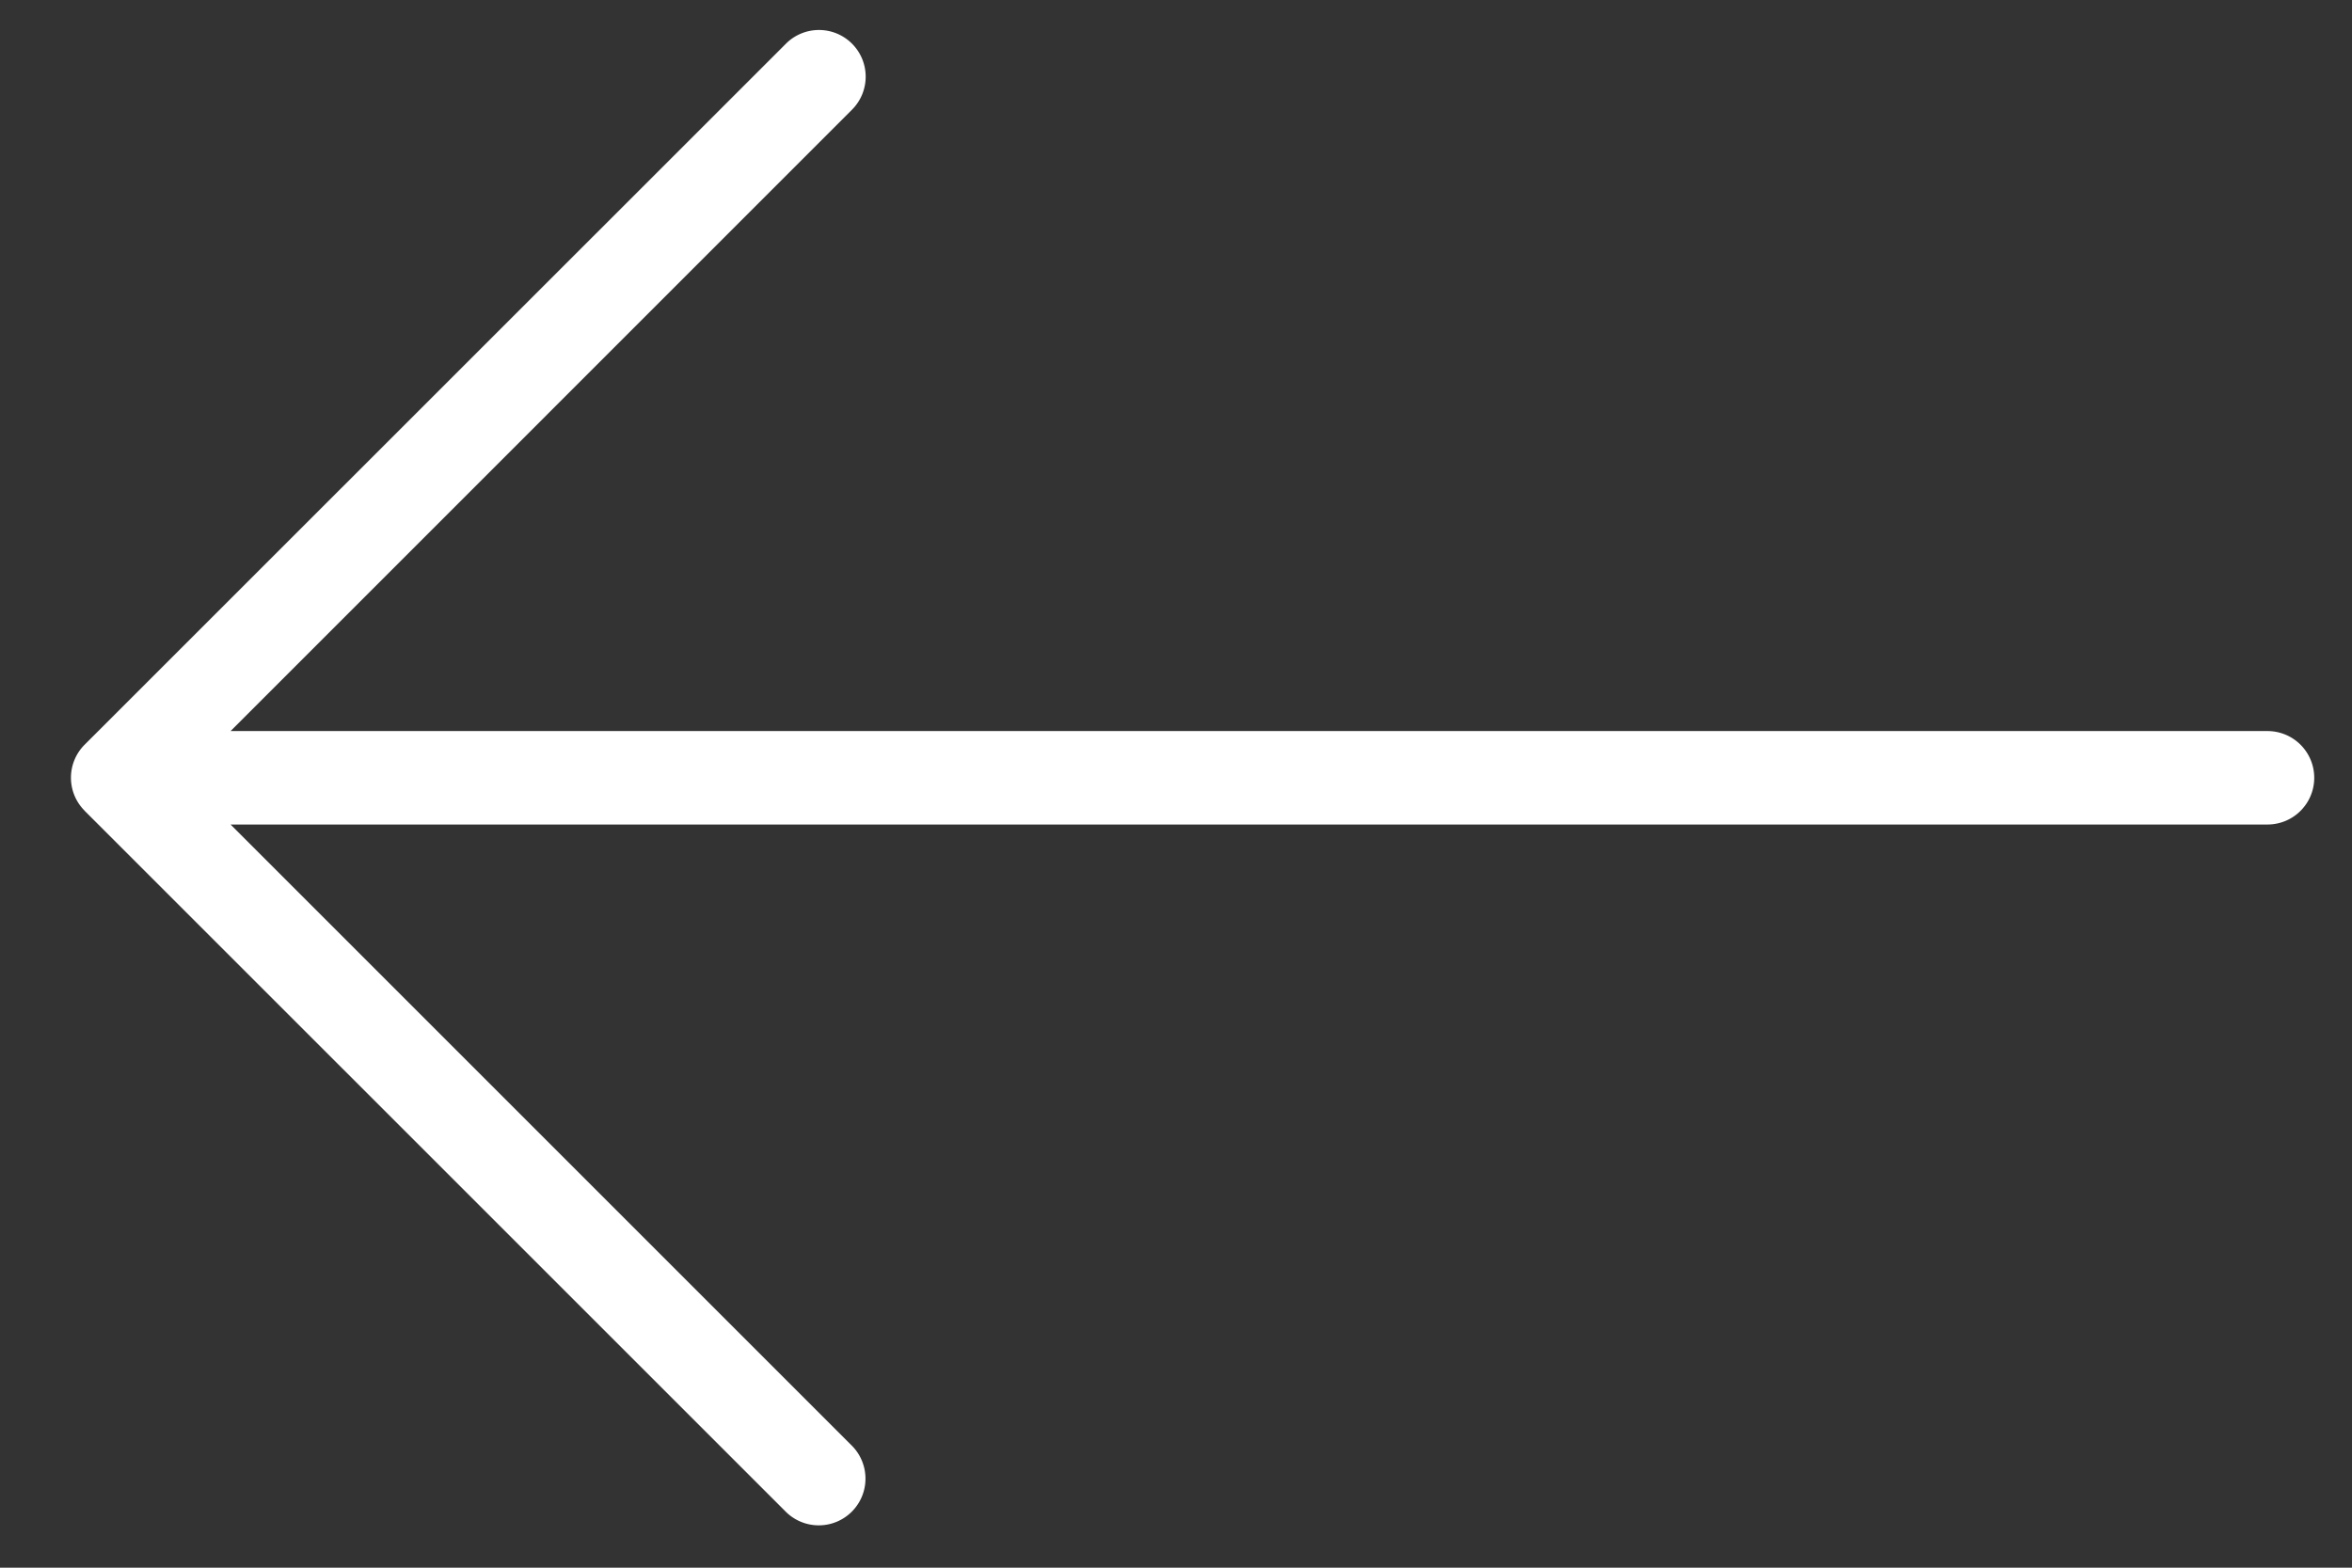 <svg xmlns="http://www.w3.org/2000/svg" width="27" height="18" viewBox="0 0 27 18"><rect x="0" y="0" width="27" height="18" fill="#333333" stroke="none"/><g><g><path fill="#fff" d="M.972 9.31l8.048 8.047a.536.536 0 1 0 .758-.759L2.647 9.467H26.03a.536.536 0 1 0 0-1.073H2.647l7.131-7.132A.536.536 0 1 0 9.02.504L.972 8.55a.536.536 0 0 0 0 .759z"/></g></g></svg>